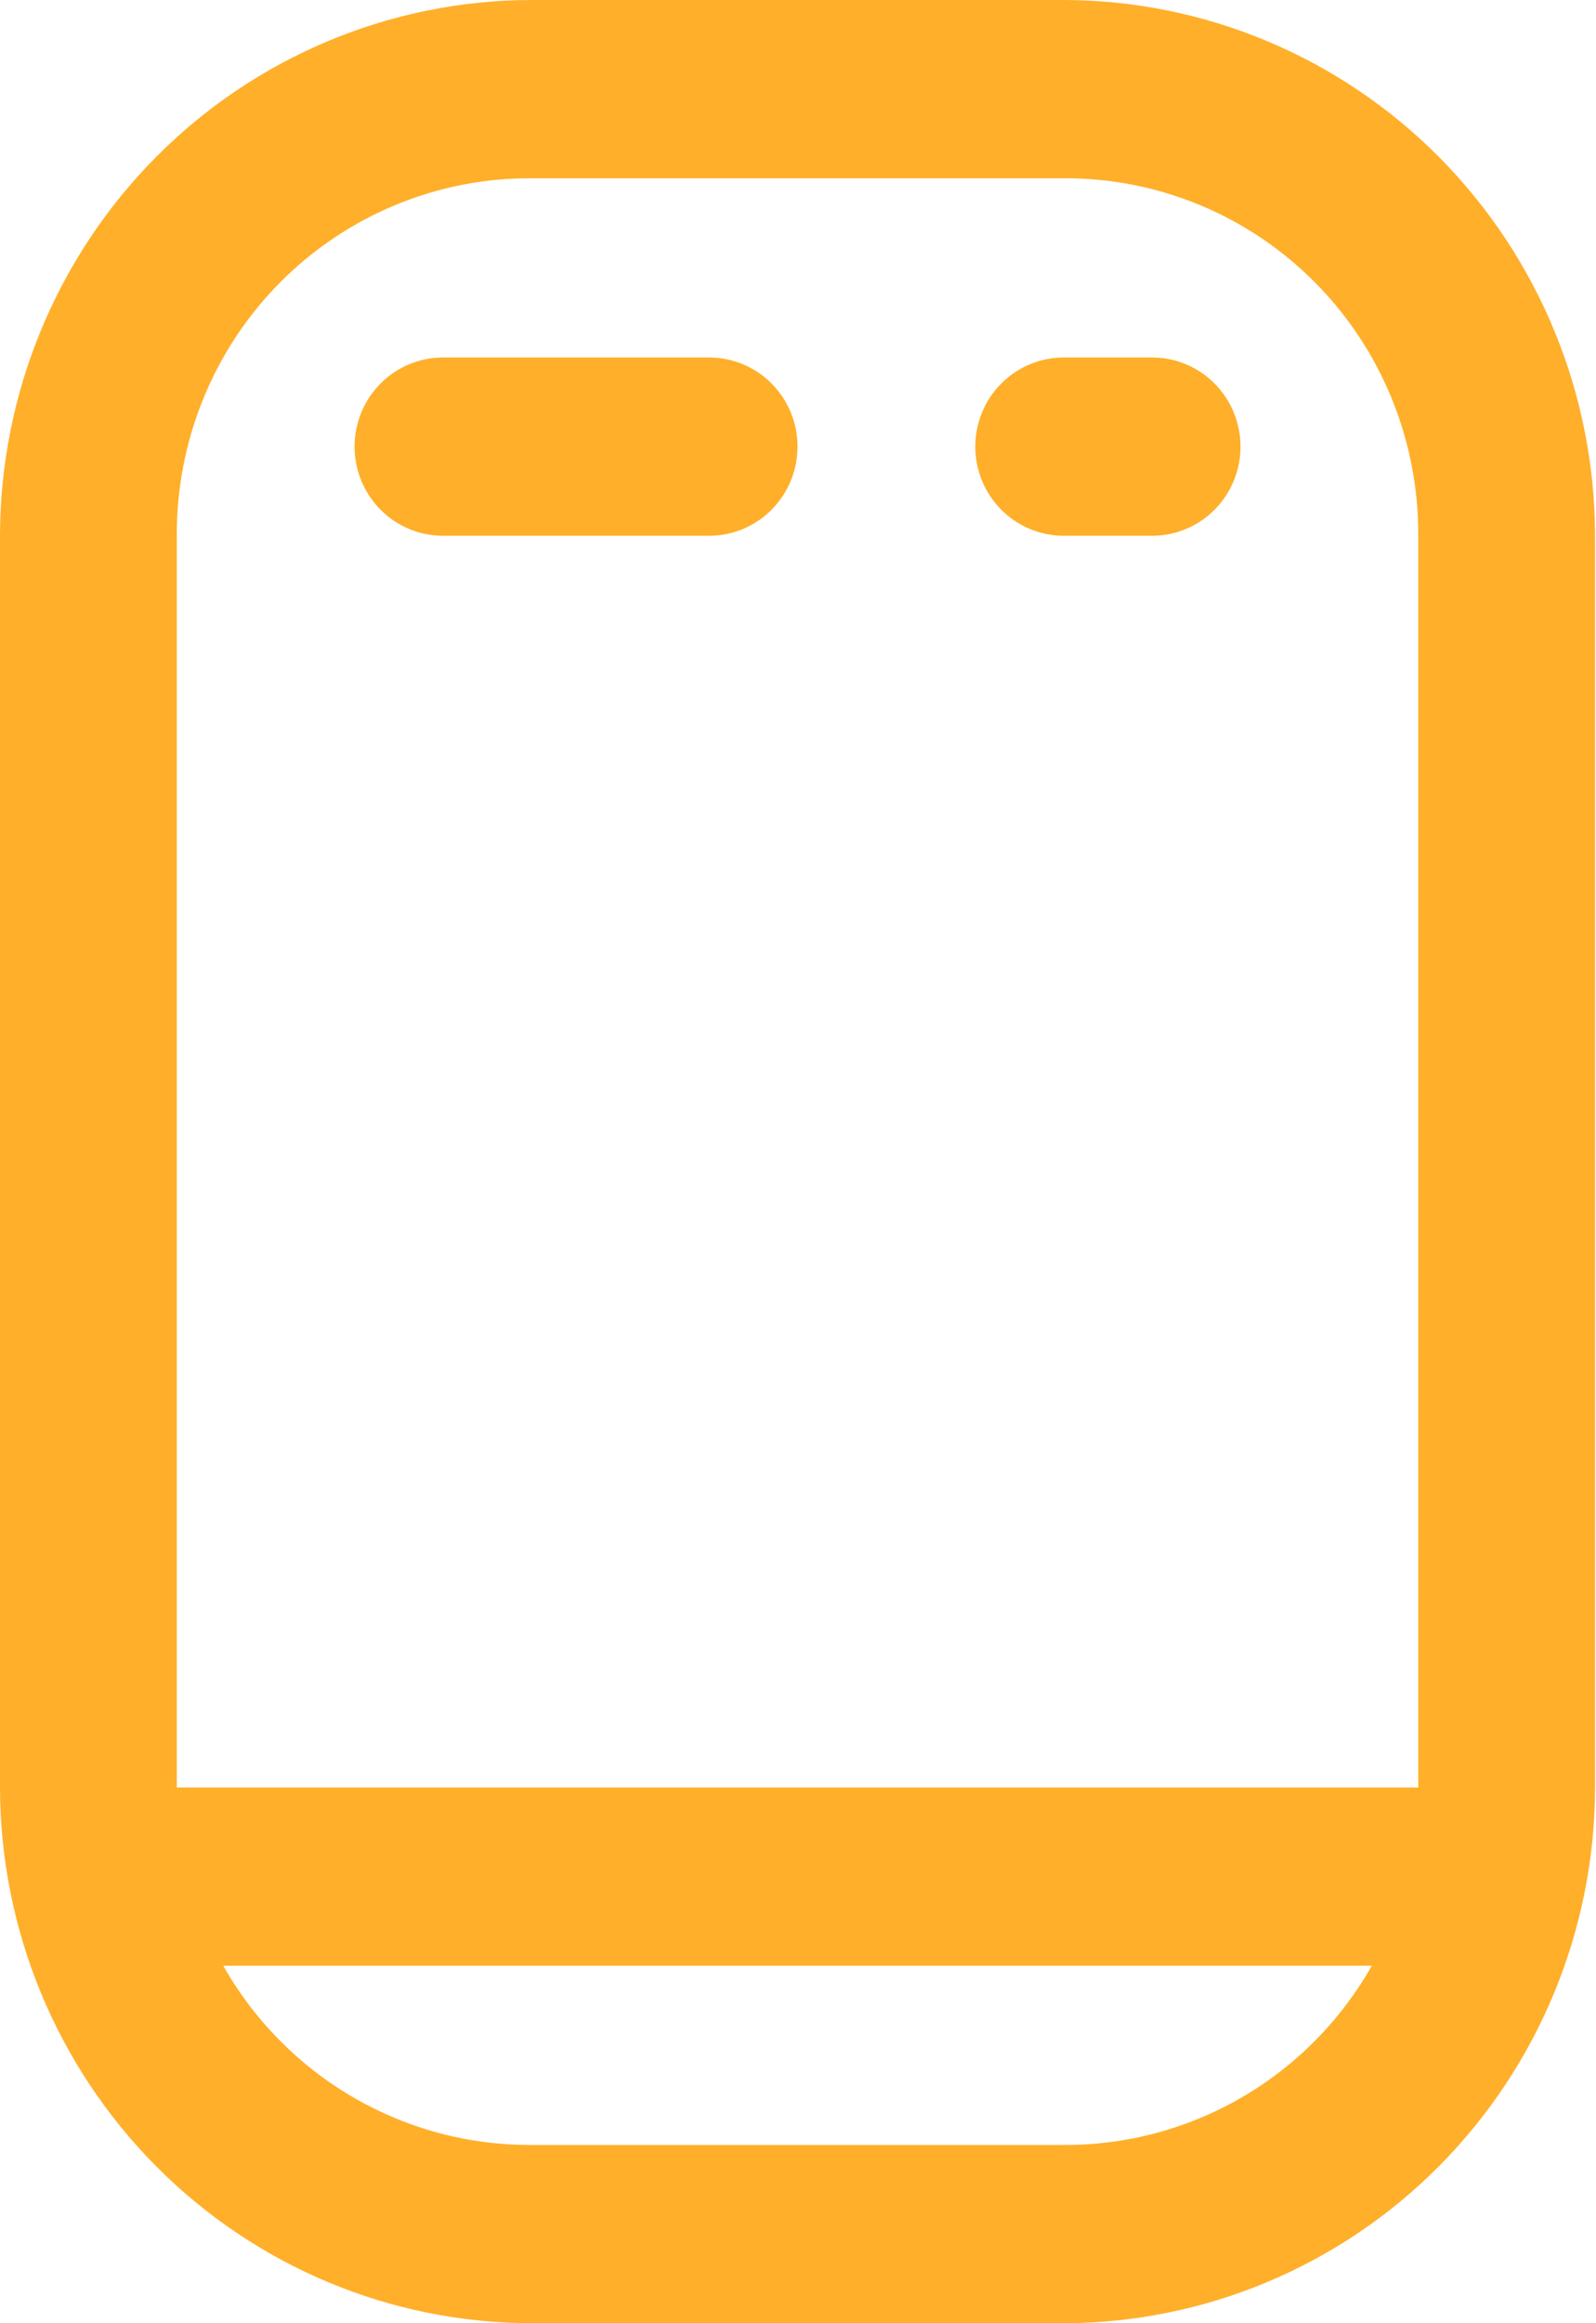<svg width="44" height="64" viewBox="0 0 44 64" fill="#FFAF29" xmlns="http://www.w3.org/2000/svg">
<g id="Mobile" clip-path="url(#clip0_16_1017)">
<path id="Vector" d="M14.649 4.911H29.325C30.61 4.904 31.884 5.154 33.074 5.647C34.263 6.139 35.343 6.864 36.252 7.78C37.161 8.696 37.881 9.784 38.37 10.982C38.858 12.18 39.106 13.464 39.1 14.759V49.241C39.106 50.536 38.858 51.82 38.37 53.018C37.881 54.216 37.161 55.304 36.252 56.22C35.343 57.136 34.263 57.861 33.074 58.353C31.884 58.846 30.61 59.096 29.325 59.089H14.649C13.364 59.096 12.09 58.846 10.901 58.353C9.712 57.861 8.631 57.136 7.722 56.22C6.813 55.304 6.093 54.216 5.605 53.018C5.116 51.82 4.868 50.536 4.874 49.241V14.759C4.868 13.464 5.116 12.18 5.605 10.982C6.093 9.784 6.813 8.696 7.722 7.78C8.631 6.864 9.712 6.139 10.901 5.647C12.09 5.154 13.364 4.904 14.649 4.911ZM14.649 0C10.766 0.007 7.044 1.564 4.298 4.33C1.552 7.097 0.007 10.847 0 14.759V49.241C0.007 53.153 1.552 56.903 4.298 59.669C7.044 62.436 10.766 63.993 14.649 64H29.325C33.208 63.993 36.93 62.436 39.676 59.669C42.422 56.903 43.967 53.153 43.974 49.241V14.759C43.967 10.847 42.422 7.097 39.676 4.33C36.93 1.564 33.208 0.007 29.325 0H14.649Z" fill="#FFAF29"/>
<path id="Vector_2" d="M29.325 9.848C29.005 9.848 28.688 9.912 28.392 10.035C28.096 10.159 27.828 10.339 27.602 10.567C27.375 10.795 27.196 11.066 27.073 11.364C26.951 11.662 26.888 11.981 26.888 12.304C26.888 12.626 26.951 12.945 27.073 13.243C27.196 13.541 27.375 13.812 27.602 14.04C27.828 14.268 28.096 14.449 28.392 14.572C28.688 14.696 29.005 14.759 29.325 14.759H31.762C32.409 14.759 33.029 14.501 33.486 14.04C33.943 13.579 34.199 12.955 34.199 12.304C34.199 11.652 33.943 11.028 33.486 10.567C33.029 10.107 32.409 9.848 31.762 9.848H29.325Z" fill="#FFAF29"/>
<path id="Vector_3" d="M4.641 49.241C4.321 49.256 4.007 49.335 3.718 49.473C3.428 49.61 3.168 49.804 2.952 50.043C2.737 50.282 2.57 50.561 2.462 50.865C2.353 51.169 2.305 51.491 2.321 51.814C2.336 52.136 2.414 52.453 2.551 52.745C2.688 53.037 2.88 53.299 3.117 53.516C3.354 53.733 3.632 53.901 3.933 54.01C4.235 54.119 4.555 54.167 4.875 54.152H39.1C39.746 54.152 40.366 53.893 40.823 53.433C41.28 52.972 41.537 52.348 41.537 51.696C41.537 51.045 41.28 50.42 40.823 49.96C40.366 49.5 39.746 49.241 39.1 49.241H4.641Z" fill="#FFAF29"/>
<path id="Vector_4" d="M12.212 9.848C11.566 9.848 10.946 10.107 10.489 10.567C10.032 11.028 9.775 11.652 9.775 12.304C9.775 12.955 10.032 13.579 10.489 14.04C10.946 14.501 11.566 14.759 12.212 14.759H19.55C20.196 14.759 20.816 14.501 21.273 14.04C21.73 13.579 21.987 12.955 21.987 12.304C21.987 11.652 21.73 11.028 21.273 10.567C20.816 10.107 20.196 9.848 19.55 9.848H12.212Z" fill="#FFAF29"/>
</g>
<defs>
<clipPath id="clip0_16_1017">
<rect width="44" height="64" fill="white"/>
</clipPath>
</defs>
</svg>
